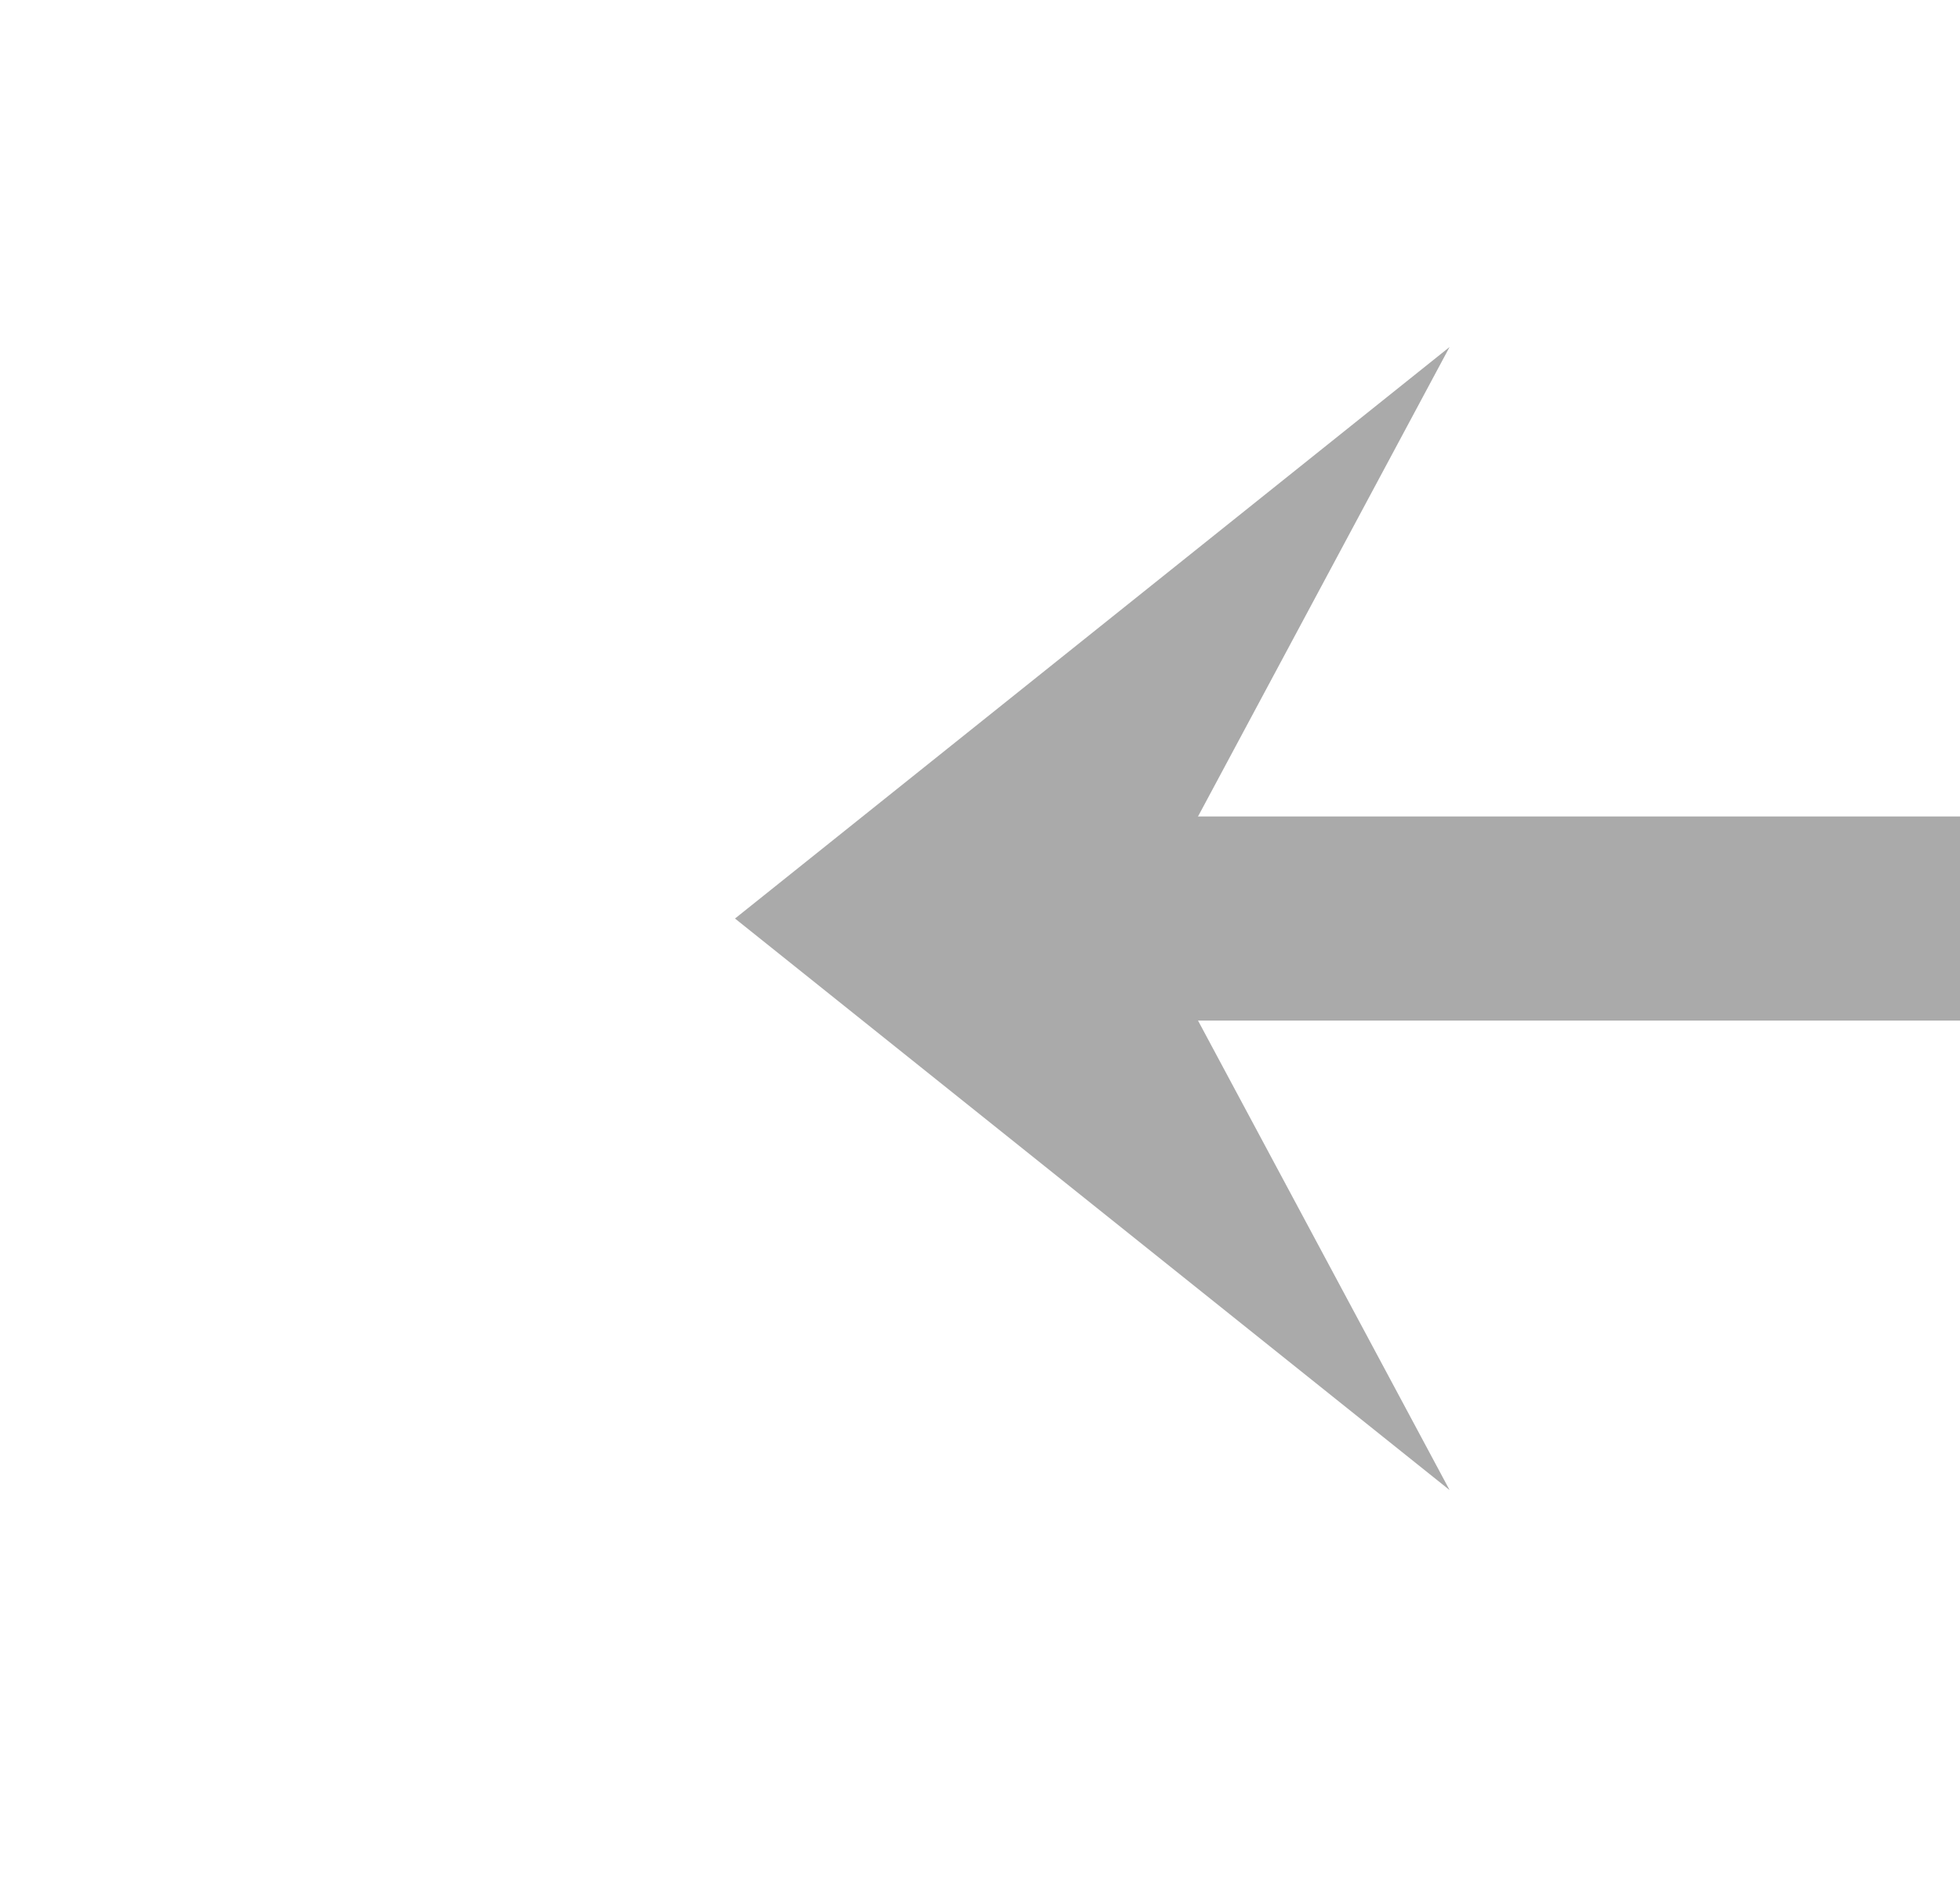﻿<?xml version="1.0" encoding="utf-8"?>
<svg version="1.1" xmlns:xlink="http://www.w3.org/1999/xlink" width="48px" height="46px" preserveAspectRatio="xMinYMid meet" viewBox="310 1707  48 44" xmlns="http://www.w3.org/2000/svg">
  <g transform="matrix(-1 0 0 -1 668 3458 )">
    <path d="M 322.5 1743.5  L 340 1729.5  L 322.5 1715.5  L 330 1729.5  L 322.5 1743.5  Z " fill-rule="nonzero" fill="#aaaaaa" stroke="none" />
    <path d="M 280 1729.5  L 336 1729.5  " stroke-width="5" stroke="#aaaaaa" fill="none" />
  </g>
</svg>